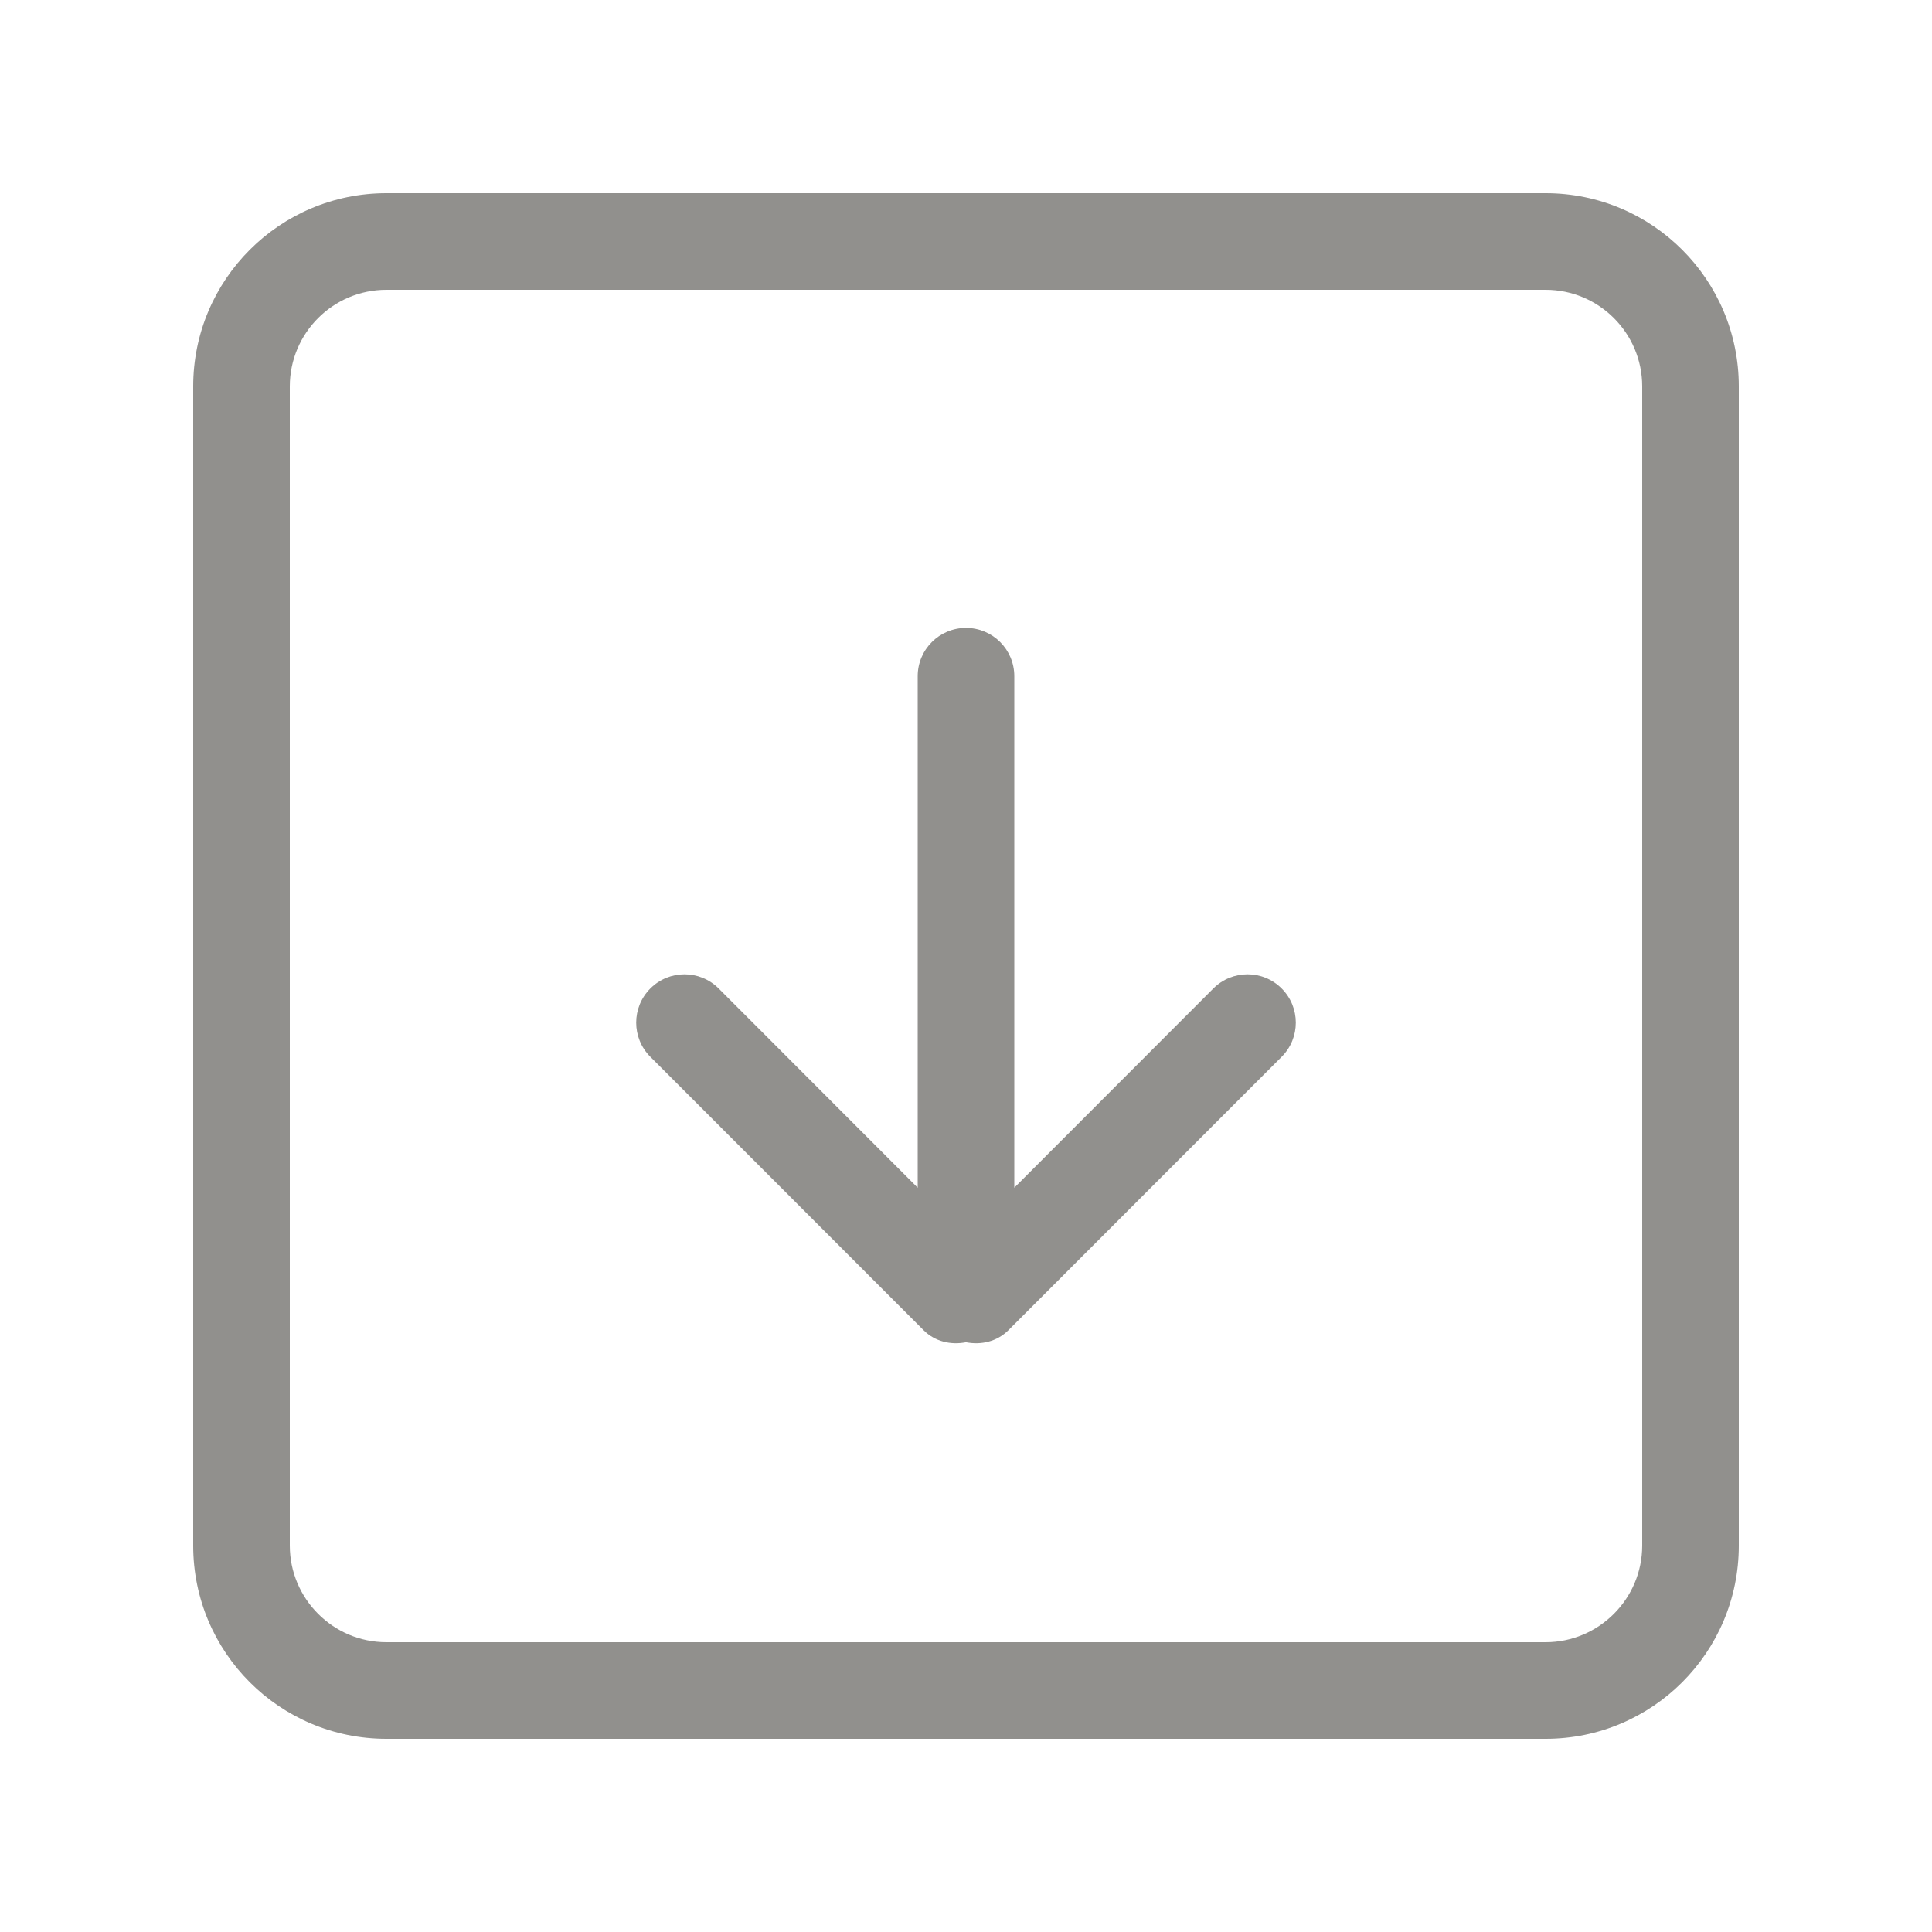 <!-- Generated by IcoMoon.io -->
<svg version="1.1" xmlns="http://www.w3.org/2000/svg" width="40" height="40" viewBox="0 0 40 40">
<title>bm-arrow-down-square</title>
<path fill="#91908d" d="M34 32c0 1.1-0.896 2-2 2h-24c-1.104 0-2-0.9-2-2v-24c0-1.104 0.896-2 2-2h24c1.104 0 2 0.896 2 2v24zM32 4h-24c-2.209 0-4 1.791-4 4v24c0 2.21 1.791 4 4 4h24c2.209 0 4-1.79 4-4v-24c0-2.209-1.791-4-4-4v0zM25.121 20.465l-4.121 4.125v-10.59c0-0.553-0.447-1-1-1-0.552 0-1 0.447-1 1v10.59l-4.121-4.125c-0.391-0.391-1.024-0.391-1.414 0-0.391 0.39-0.391 1.025 0 1.415l5.656 5.66c0.24 0.24 0.568 0.31 0.879 0.25 0.311 0.060 0.639-0.010 0.879-0.25l5.656-5.66c0.391-0.39 0.391-1.025 0-1.415-0.389-0.391-1.023-0.391-1.414 0v0z"></path>
</svg>
